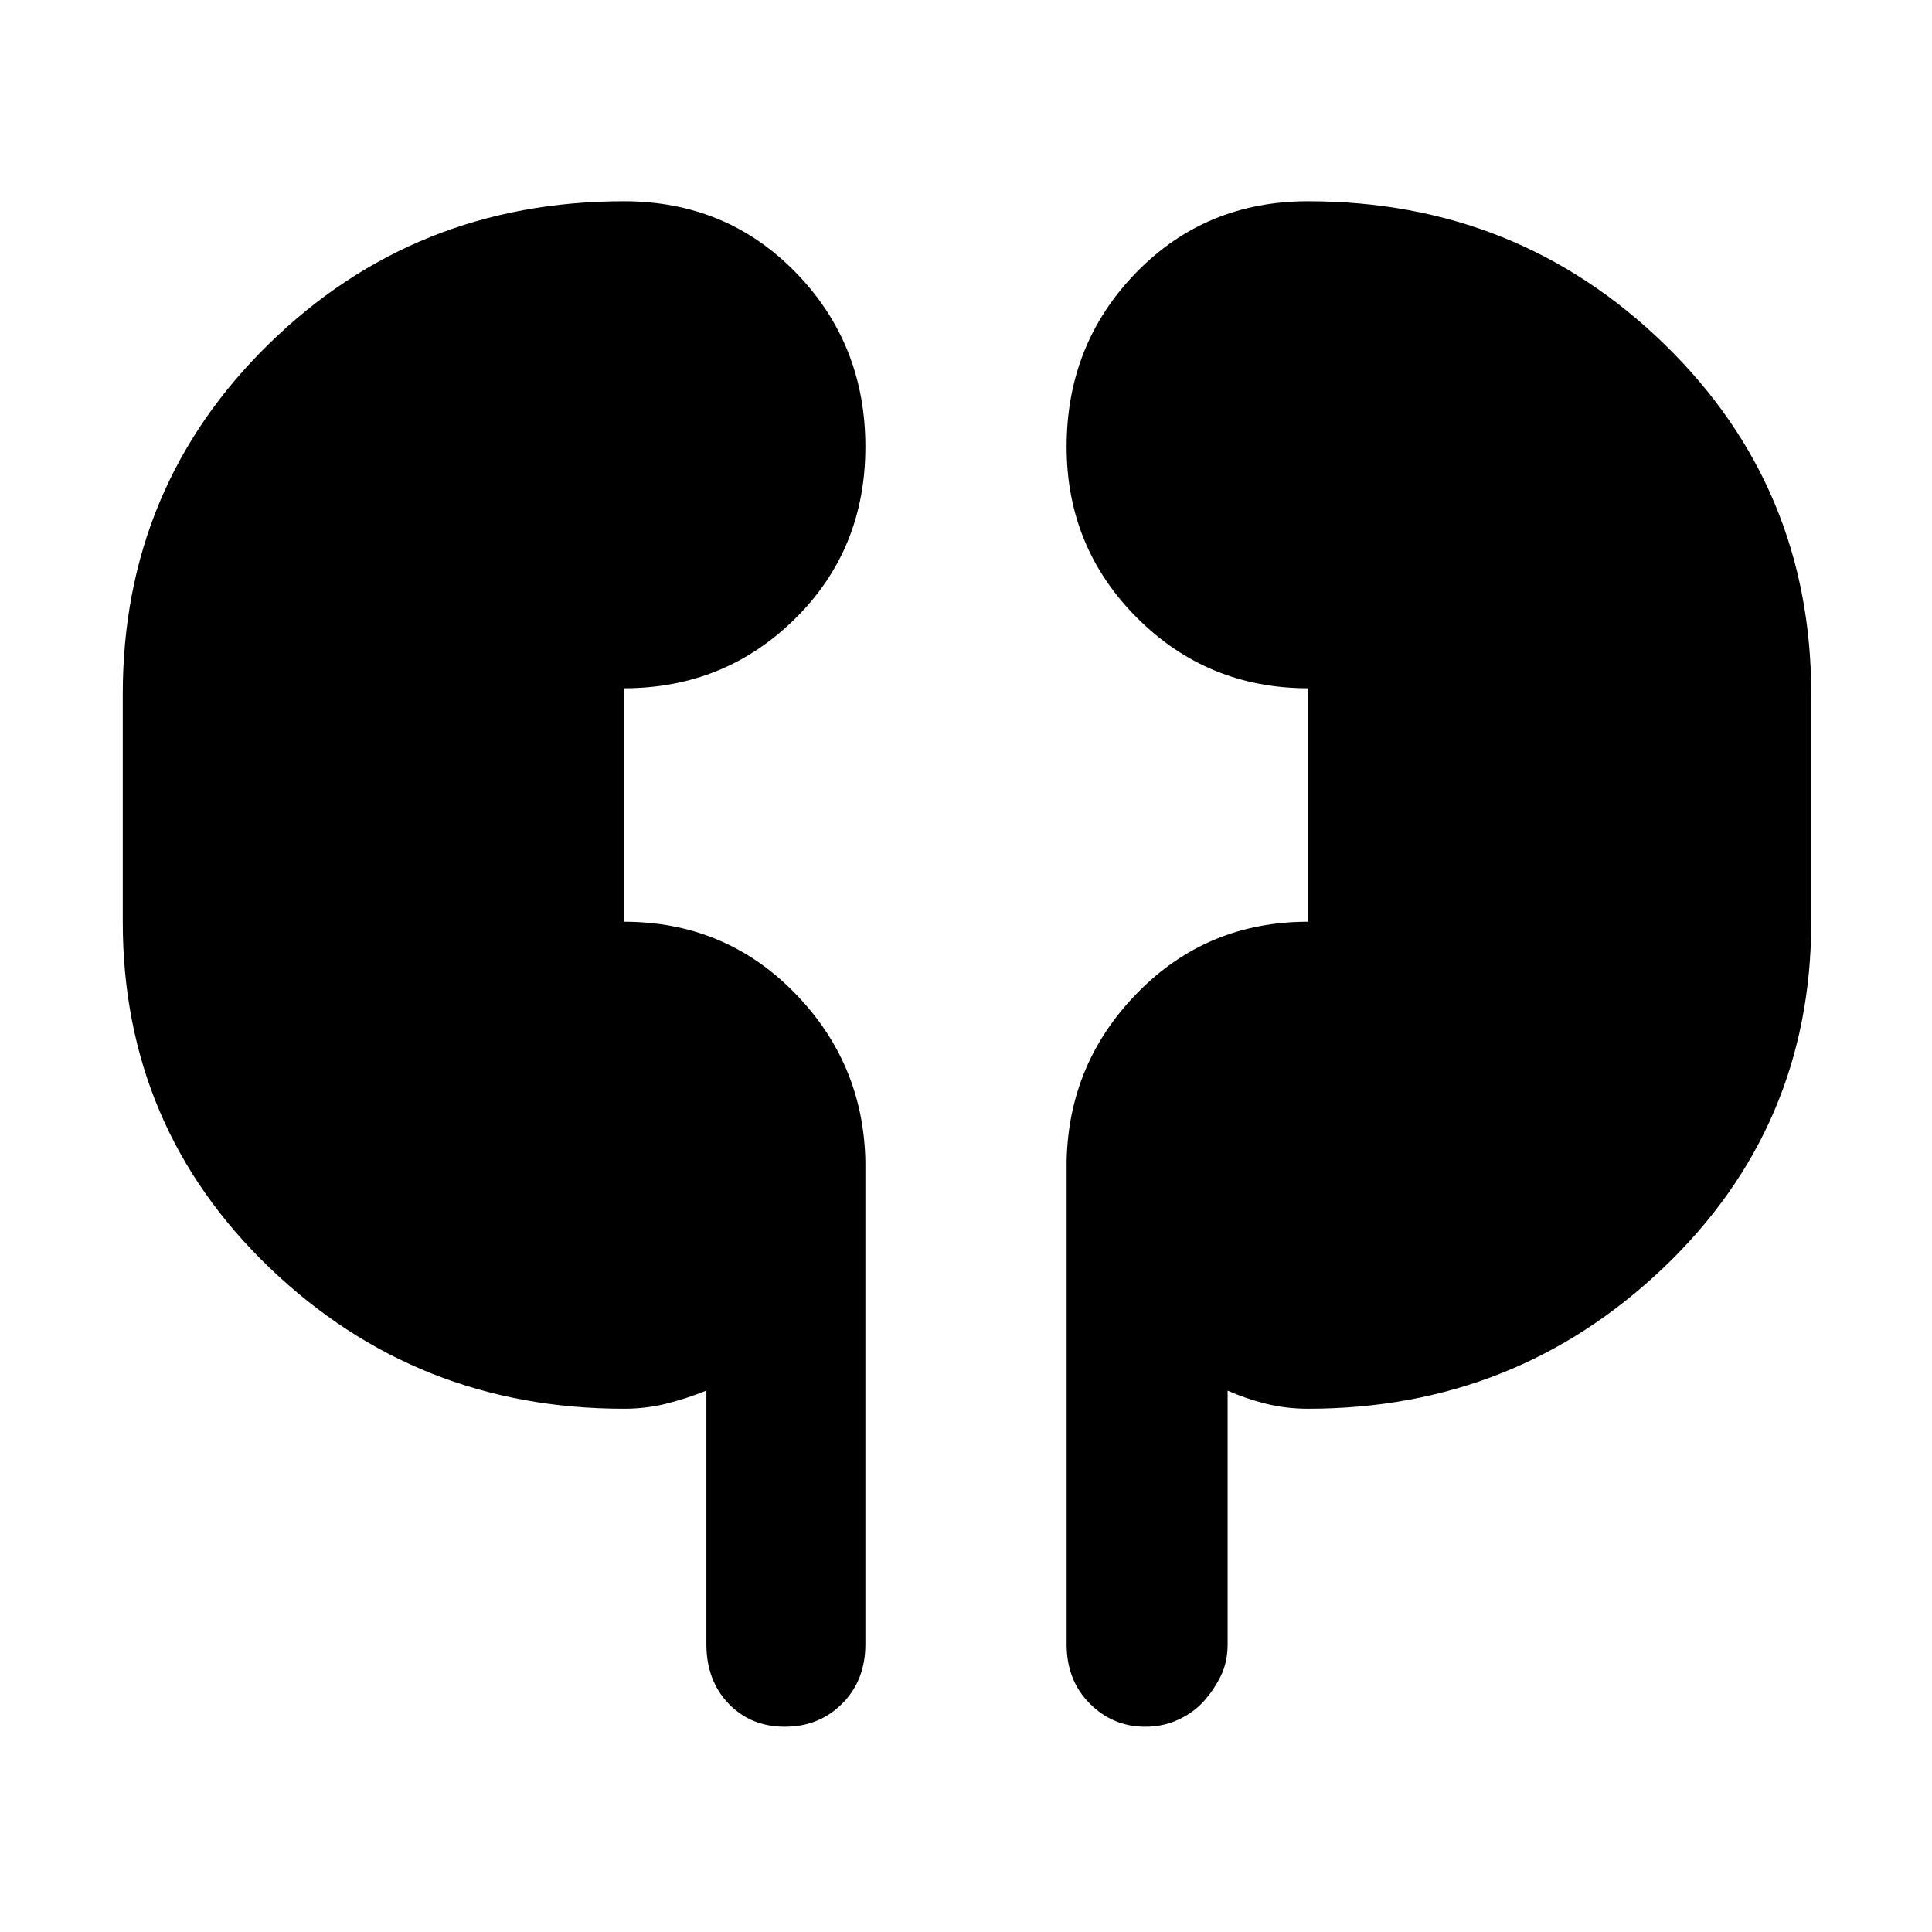 <svg xmlns="http://www.w3.org/2000/svg" width="48" height="48" viewBox="0 0 48 48"><path d="M15.5 35q-5.15 0-8.8-3.5-3.65-3.5-3.65-8.6v-5.65q0-5.15 3.625-8.7Q10.3 5 15.5 5q2.55 0 4.275 1.775Q21.5 8.55 21.5 11.1q0 2.55-1.75 4.275Q18 17.1 15.5 17.1v5.8q2.5 0 4.225 1.75 1.725 1.75 1.775 4.2v12q0 .9-.575 1.475-.575.575-1.425.575-.85 0-1.4-.575-.55-.575-.55-1.475v-6.3q-.5.2-1 .325T15.5 35Zm17 0q-.55 0-1.05-.125t-.95-.325v6.3q0 .45-.175.8-.175.35-.425.625t-.625.45q-.375.175-.825.175-.8 0-1.375-.575T26.5 40.85v-12q.05-2.45 1.775-4.2Q30 22.9 32.5 22.9v-5.8q-2.5 0-4.25-1.75T26.5 11.1q0-2.55 1.725-4.325Q29.95 5 32.5 5q5.2 0 8.85 3.55Q45 12.1 45 17.25v5.65q0 5.1-3.675 8.6T32.5 35Z"/></svg>